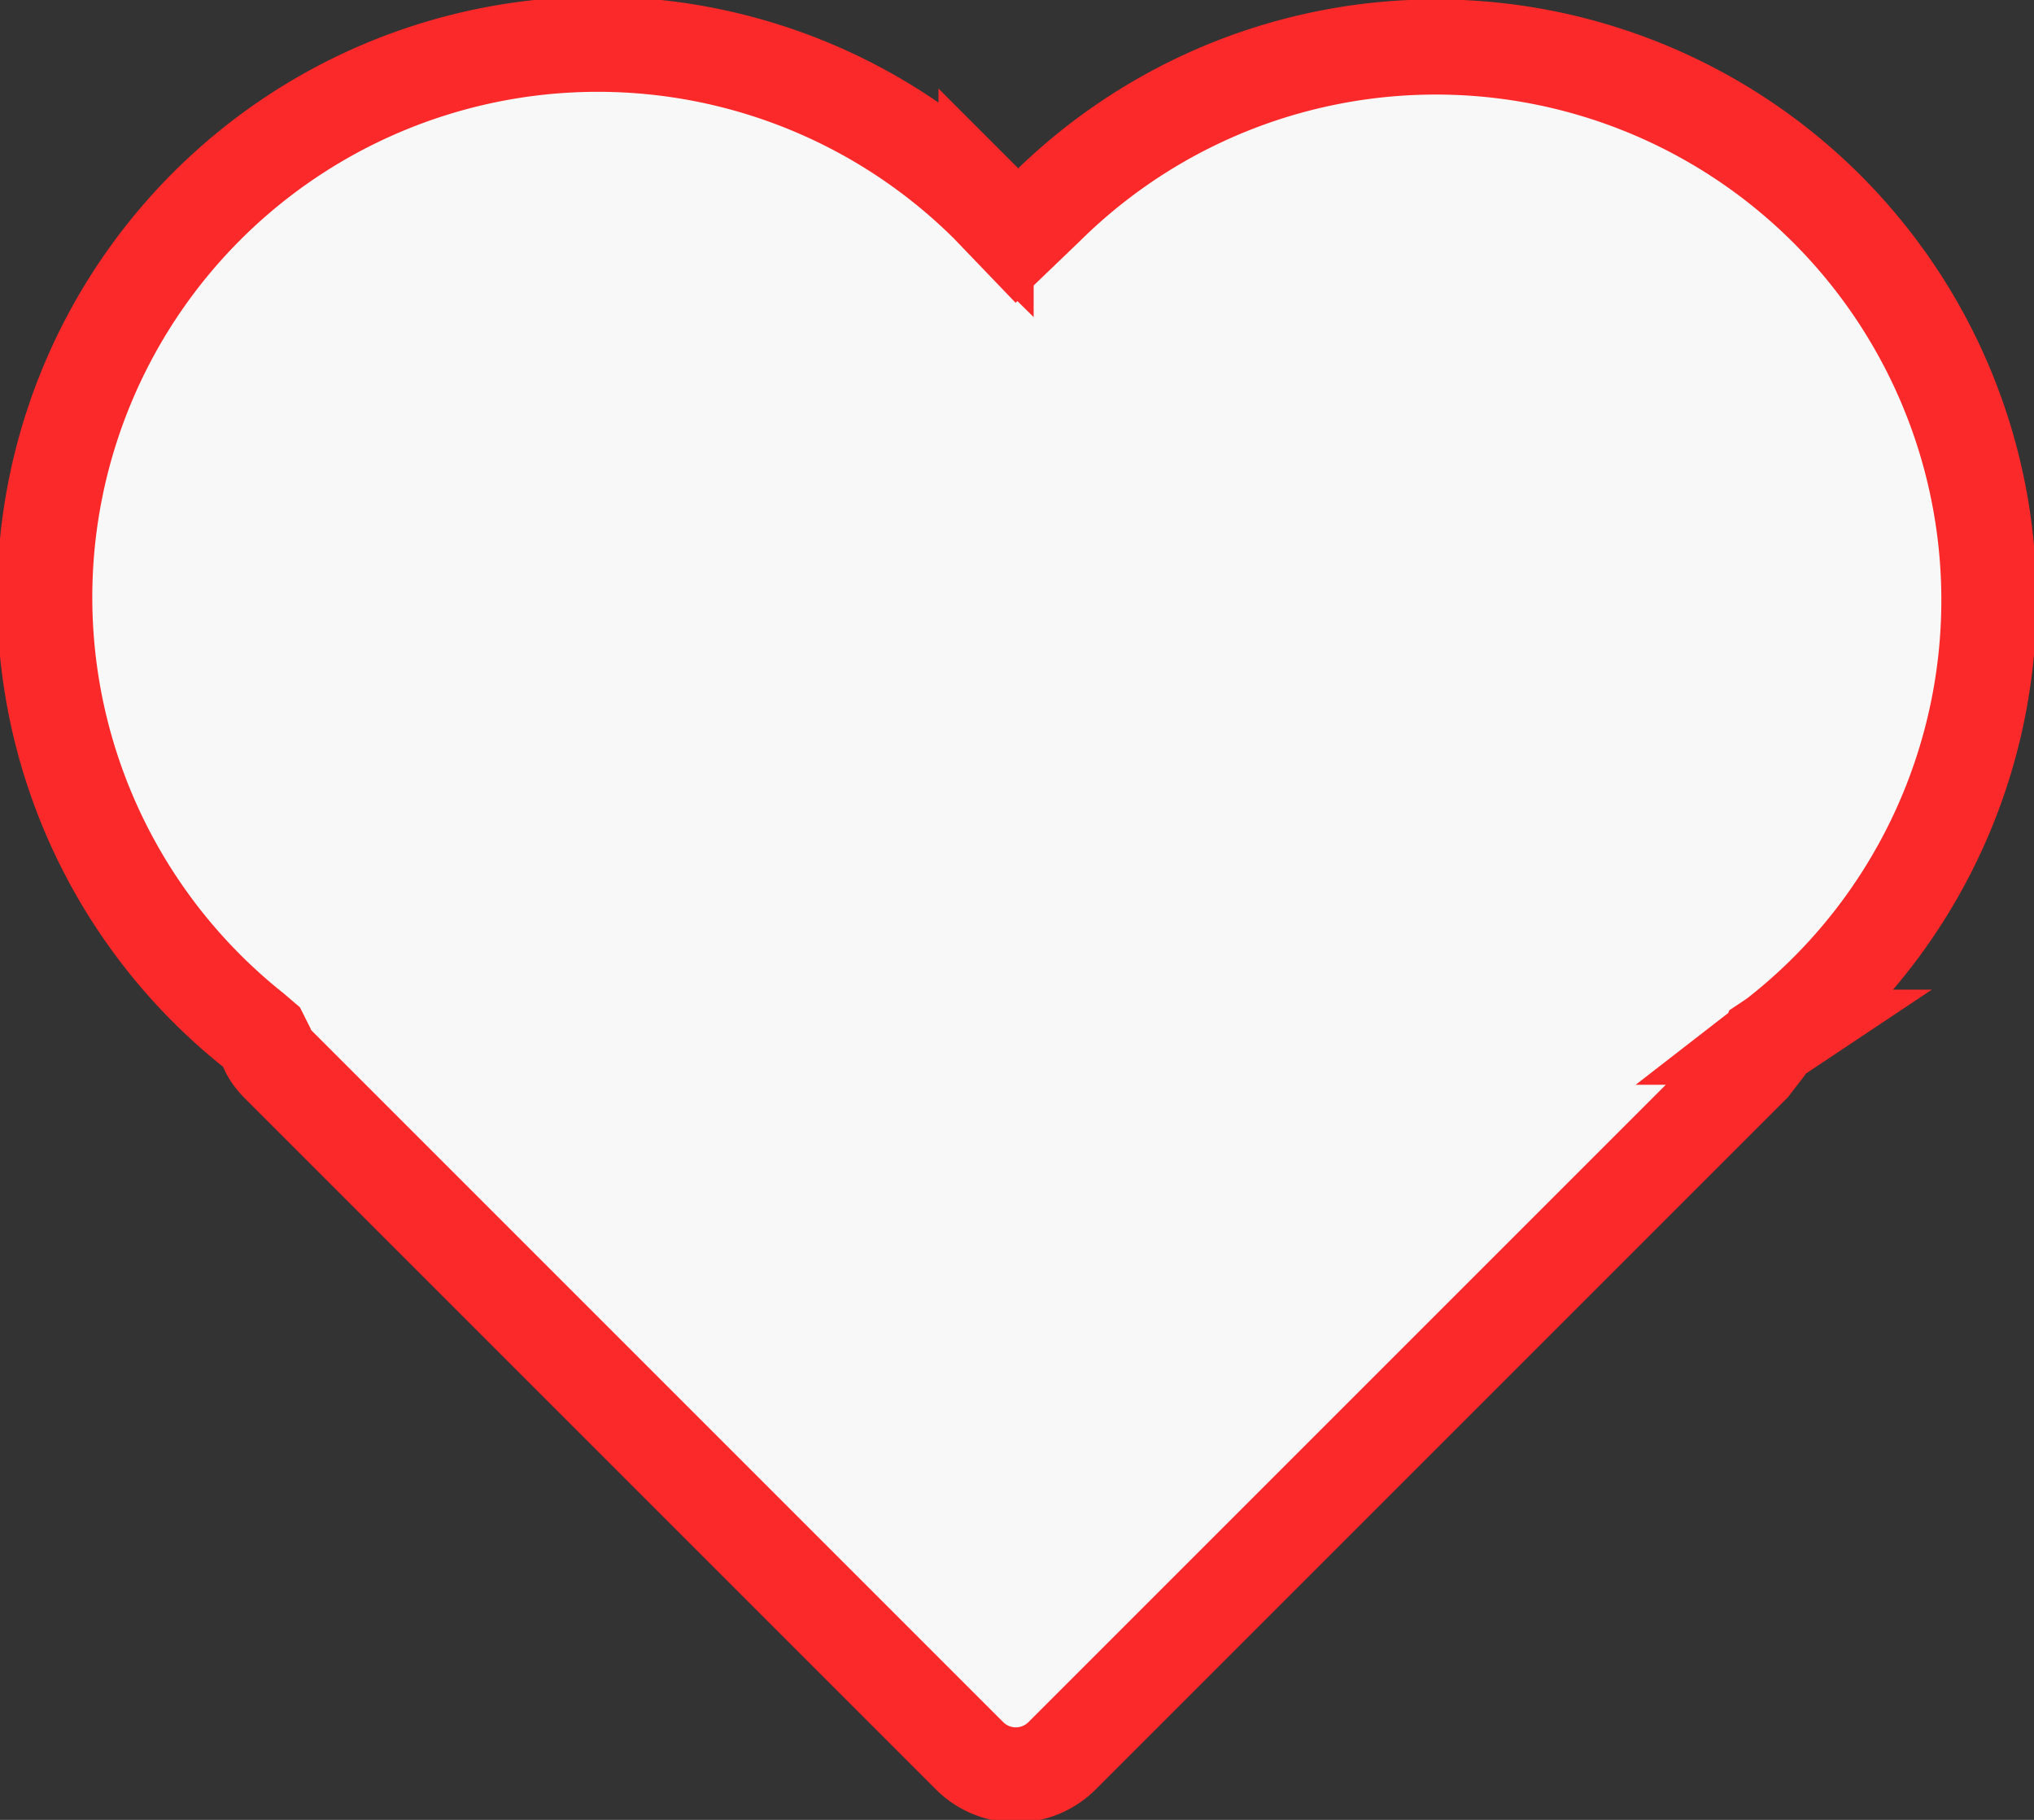 <svg width="171" height="153" xmlns="http://www.w3.org/2000/svg">
<rect width="100%" height="100%" fill="#333333" stroke="none"/>
<!-- <defs>
    <linearGradient id="grad1" x1="0%" y1="0%" x2="0%" y2="100%">
      <stop offset="0%" style="stop-color:#999;stop-opacity:1" />
      <stop offset="100%" style="stop-color:#fff;stop-opacity:1" />
    </linearGradient>
</defs> -->
<path d="M21.3 86.6l.7.6.4.8c.2.6.6 1.1 1.1 1.6l58 58a5.5 5.5 0 007.8 0l58-58 1-1.3.3-.7.6-.4A46.5 46.5 0 1088 17.4l-2.5 2.4-2.4-2.5-.2-.2a46.5 46.5 0 10-61.6 69.5z" stroke="#FB2929" stroke-width="8"  fill="#f8f8f8" fill-rule="evenodd" fill-opacity="1"/></svg>

<!-- fill="url(#grad1) -->